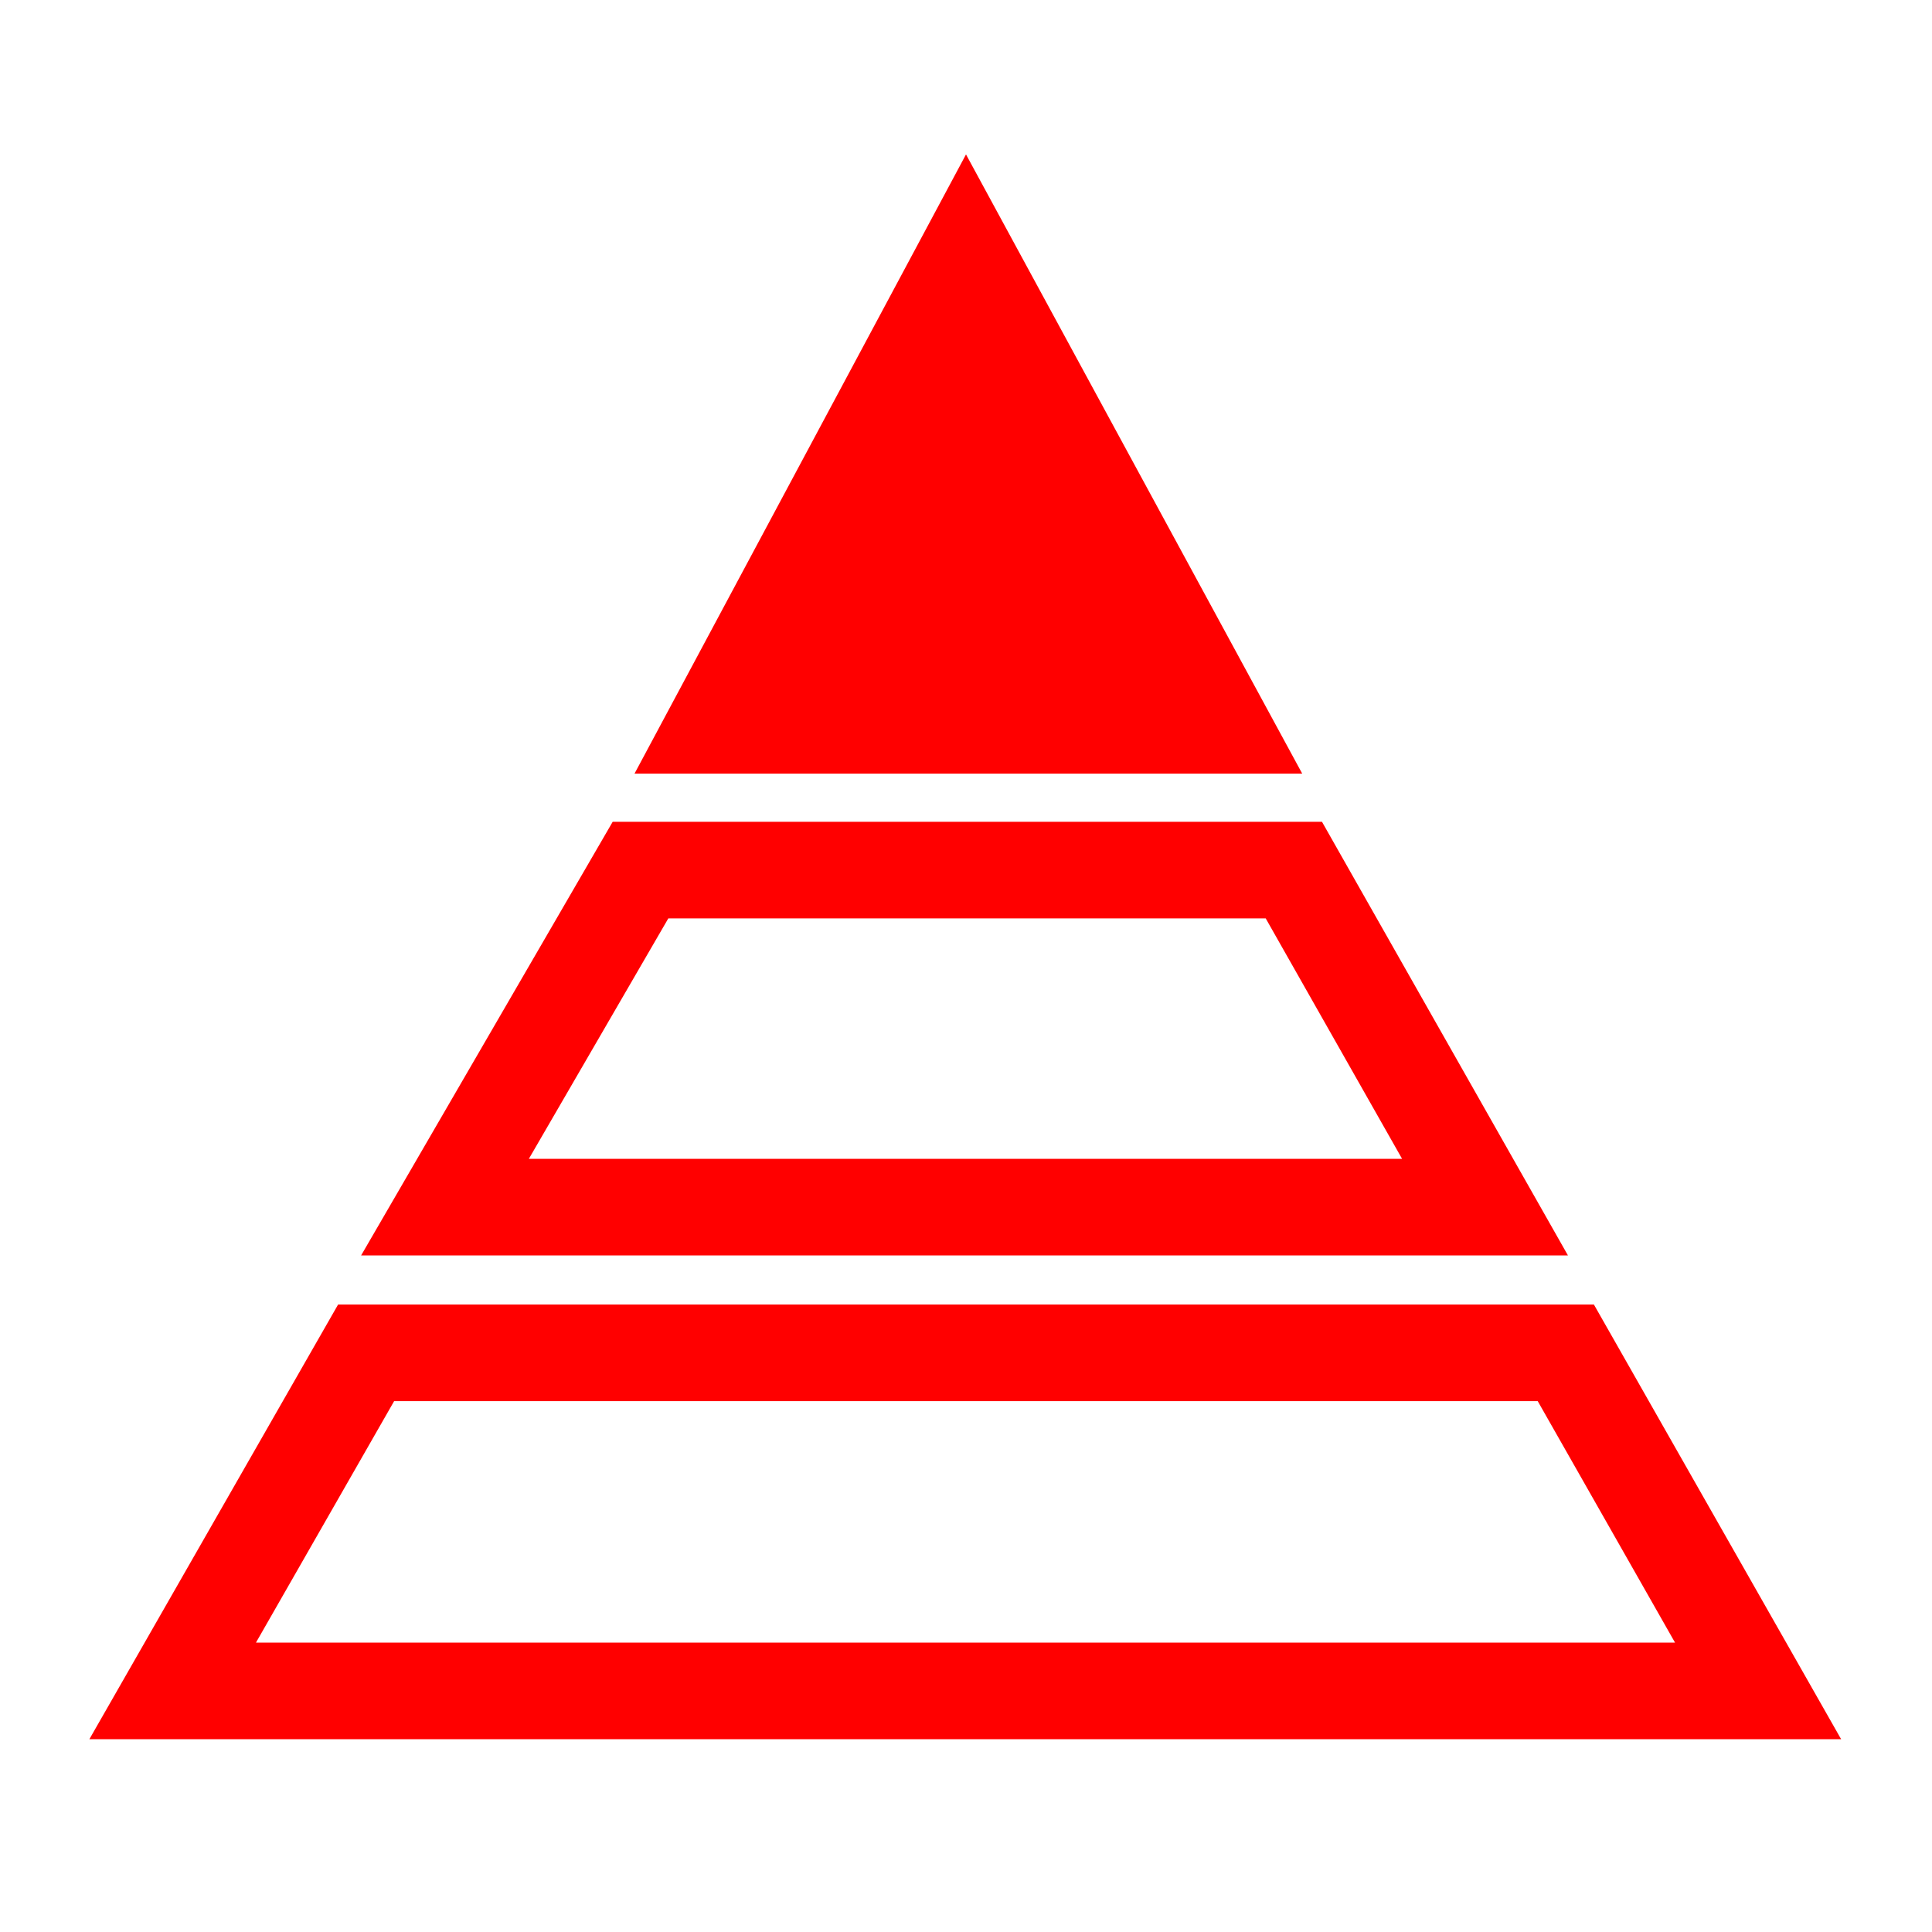 <?xml version="1.0" encoding="UTF-8"?>
<svg width="40px" height="40px" viewBox="0 0 40 40" version="1.1" xmlns="http://www.w3.org/2000/svg" xmlns:xlink="http://www.w3.org/1999/xlink">
    <!-- Generator: Sketch 61.2 (89653) - https://sketch.com -->
    <title>Icons/40px/pension-private-40</title>
    <desc>Created with Sketch.</desc>
    <g id="Icons/40px/pension-private-40" stroke="none" stroke-width="1" fill="none" fill-rule="evenodd">
        <g>
            <rect id="invisible-40x40" x="0" y="0" width="40" height="40"></rect>
            <g id="outlines" transform="translate(1, 3.197)" fill="#FF0000" fill-rule="nonzero">
                <path d="M32,23.812 L37.119,32.812 L0.85,32.812 L6,23.812 L32,23.812 Z M30.837,25.812 L7.16,25.812 L4.299,30.812 L33.68,30.812 L30.837,25.812 Z M26.37,13.817 L31.463,22.796 L6.476,22.796 L11.685,13.817 L26.37,13.817 Z M25.205,15.817 L12.837,15.817 L9.949,20.796 L28.029,20.796 L25.205,15.817 Z M19,-4.4408921e-14 L25.961,12.82 L12.137,12.82 L19,-4.4408921e-14 Z" id="Combined-Shape"></path>
            </g>
        </g>
    </g>
</svg>